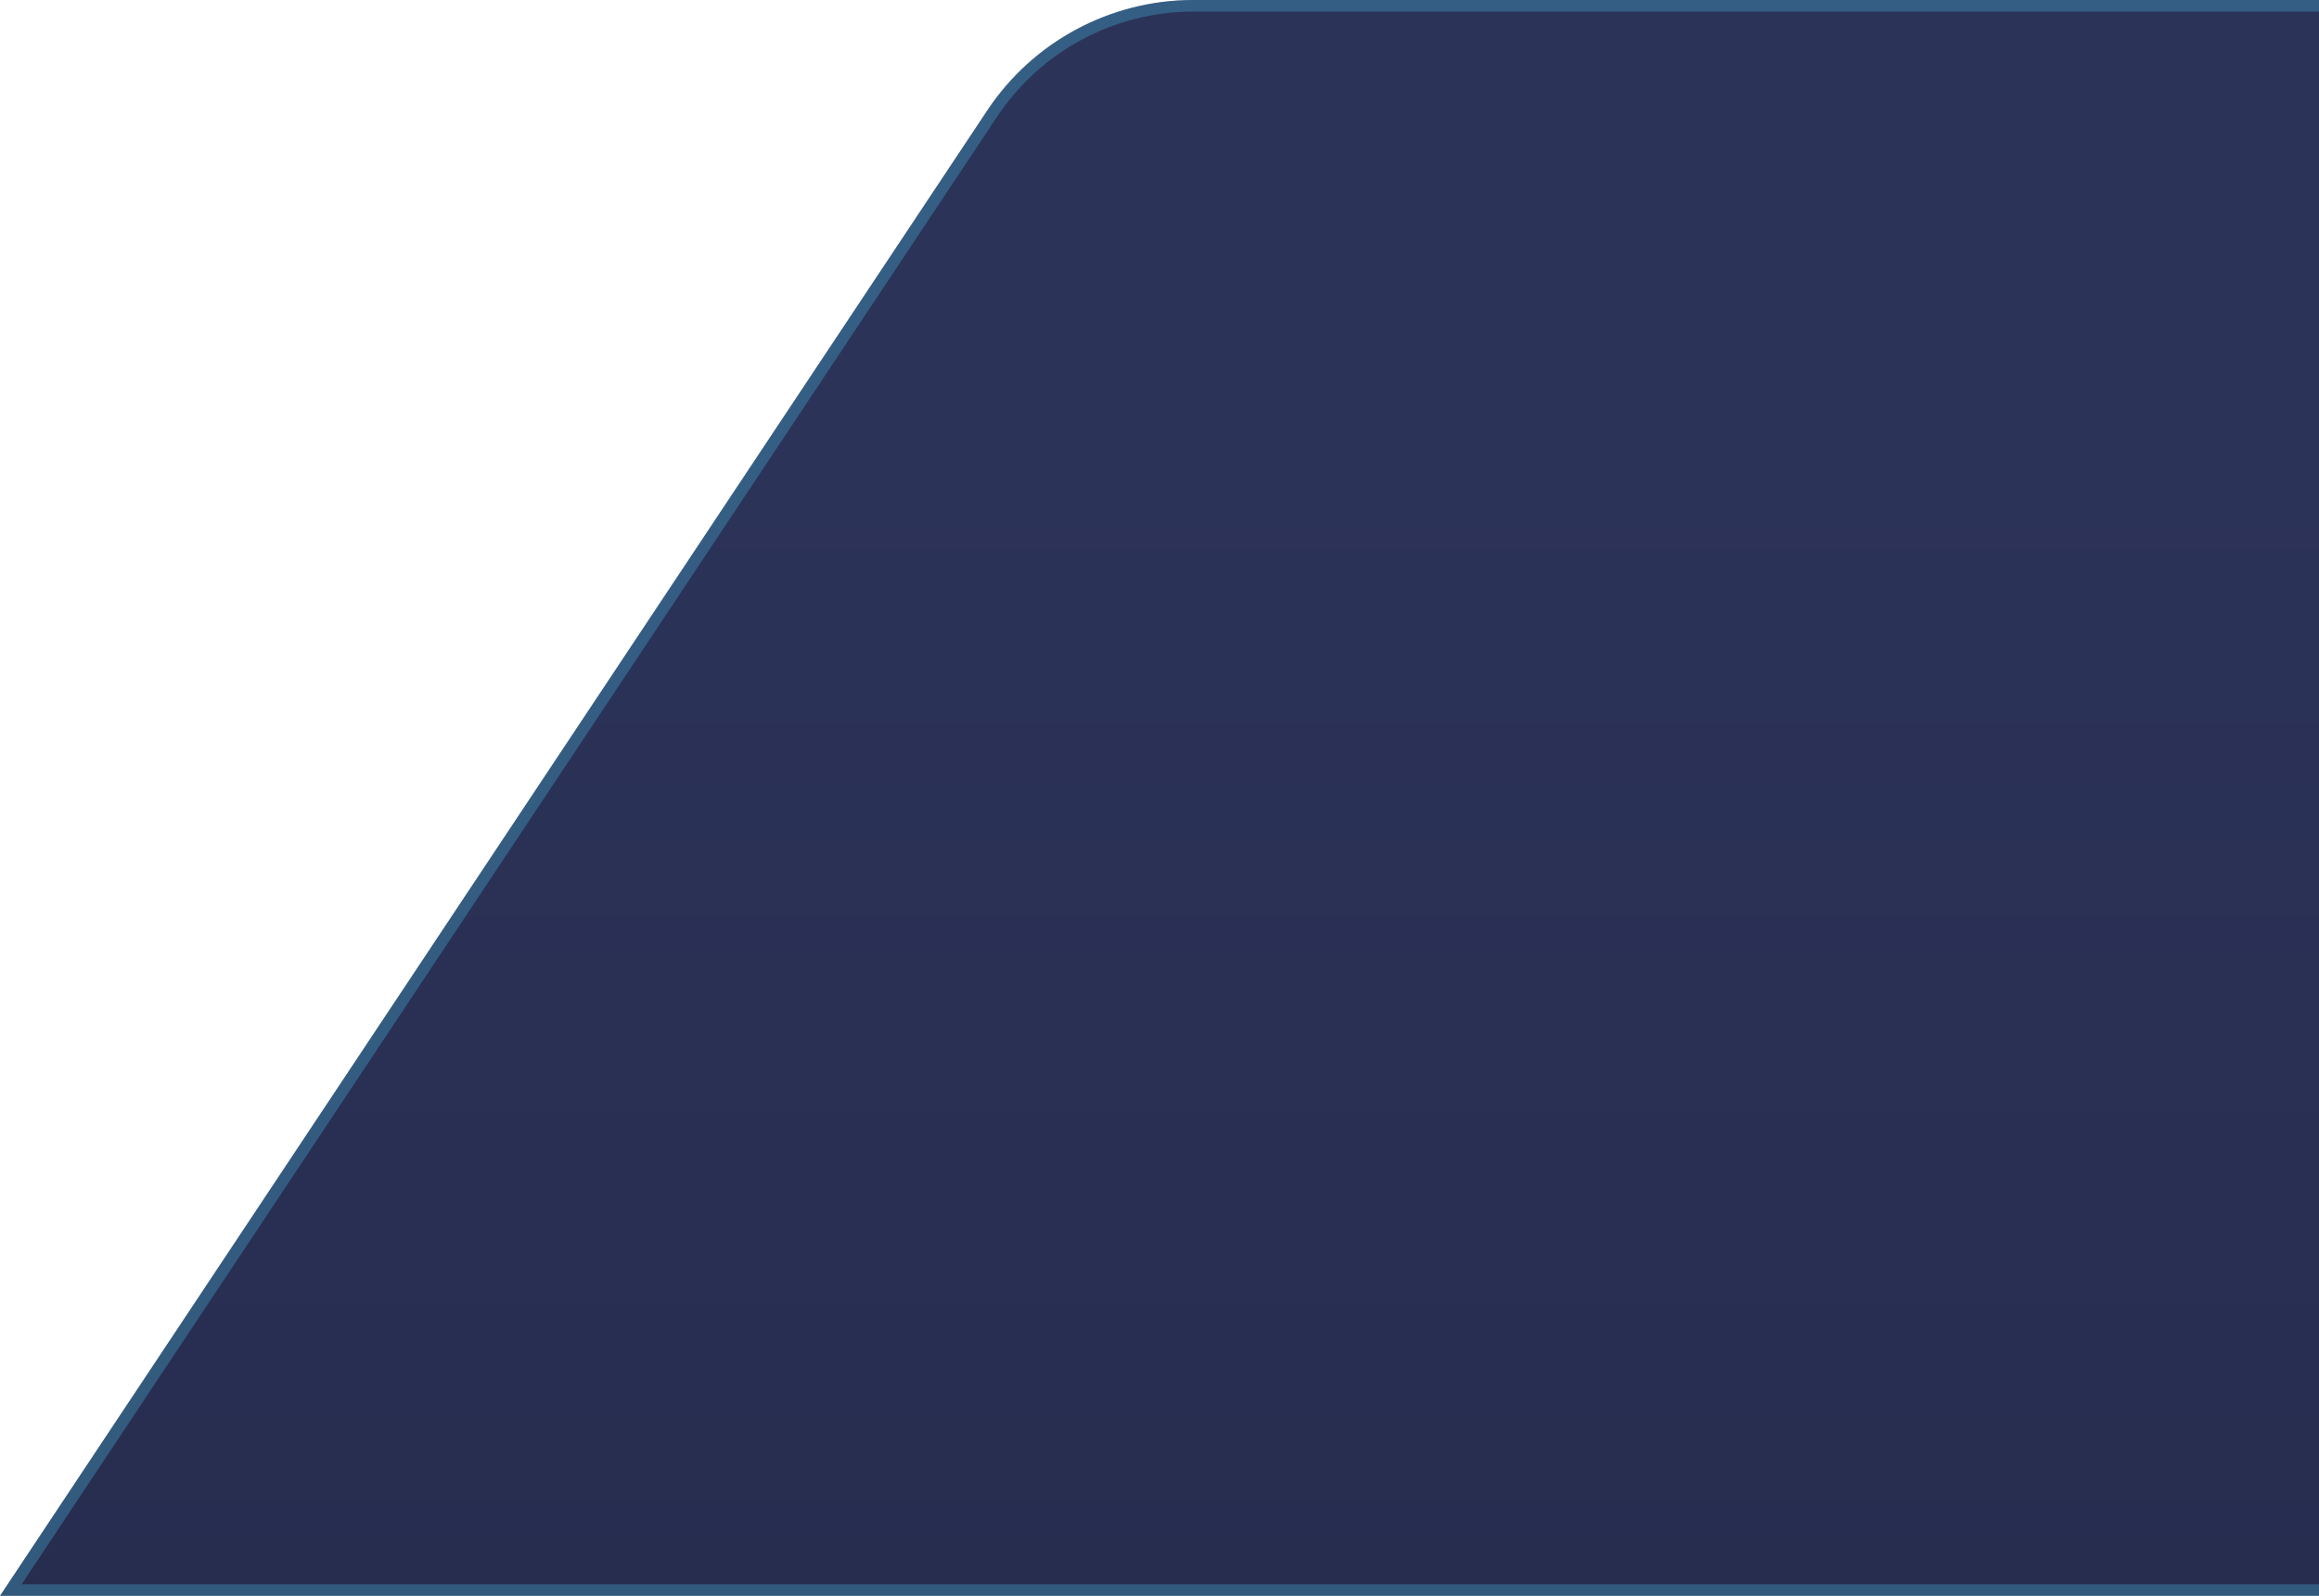 <svg width="600" height="413" viewBox="0 0 600 413" fill="none" xmlns="http://www.w3.org/2000/svg"><path fill-rule="evenodd" clip-rule="evenodd" d="M255.442 28.58C267.304 10.729 287.314 0 308.747 0H603V413H0L255.442 28.58Z" fill="url(#paint0_linear_10_143)"/><path d="M256.691 29.41C268.275 11.977 287.816 1.5 308.747 1.5H601.5V411.5H2.798L256.691 29.41Z" stroke="#4ECAED" stroke-opacity=".29" stroke-width="3"/><defs><linearGradient id="paint0_linear_10_143" x1="521.517" y1="413" x2="521.517" y2="111.617" gradientUnits="userSpaceOnUse"><stop stop-color="#272D4F"/><stop offset="1" stop-color="#2C3359"/></linearGradient></defs></svg>